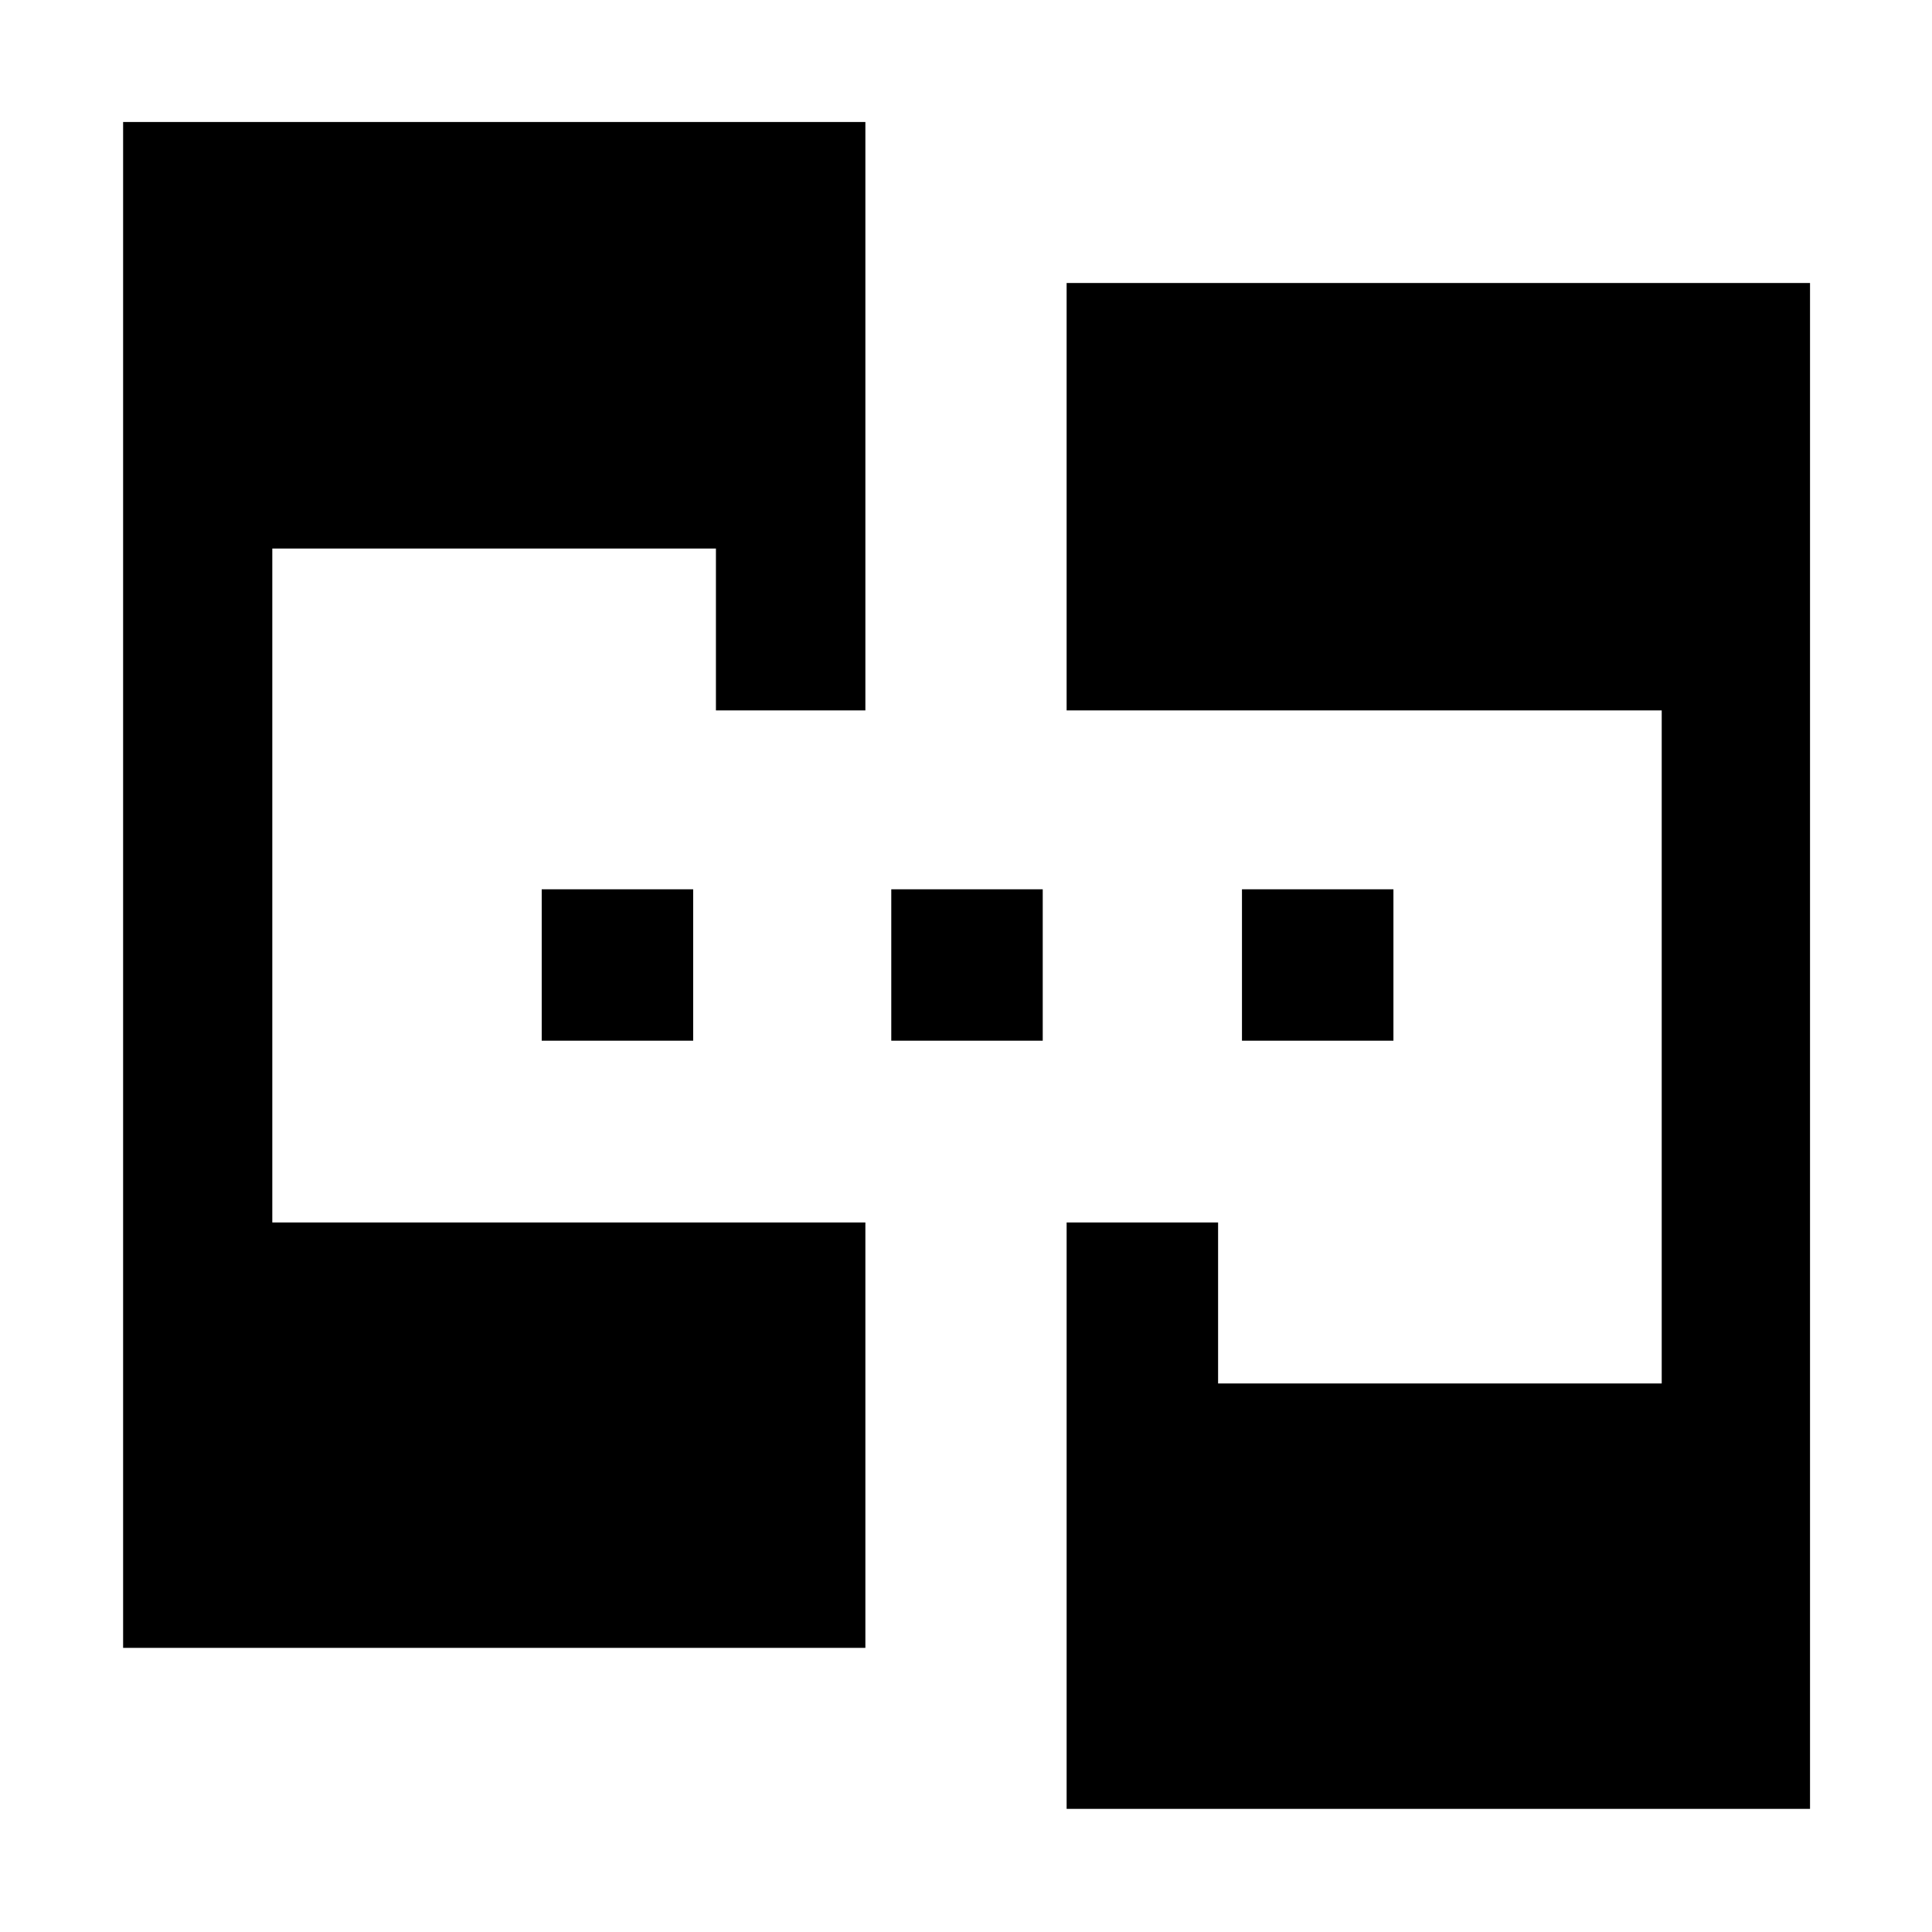 <svg xmlns="http://www.w3.org/2000/svg" height="48" viewBox="0 -960 960 960" width="48"><path d="M61.174-141.174v-758.217H430V-607h-74.261v-80.435H135.304v334.87H430v211.391H61.174Zm468.826 80v-291.391h75.261v80h220.435V-607H530v-212.391h369.391v758.217H530ZM269.174-442.87v-75.26h75.261v75.26h-75.261Zm173.696 0v-75.26h75.26v75.26h-75.26Zm174.26 0v-75.26h75.261v75.26H617.13Z"/></svg>